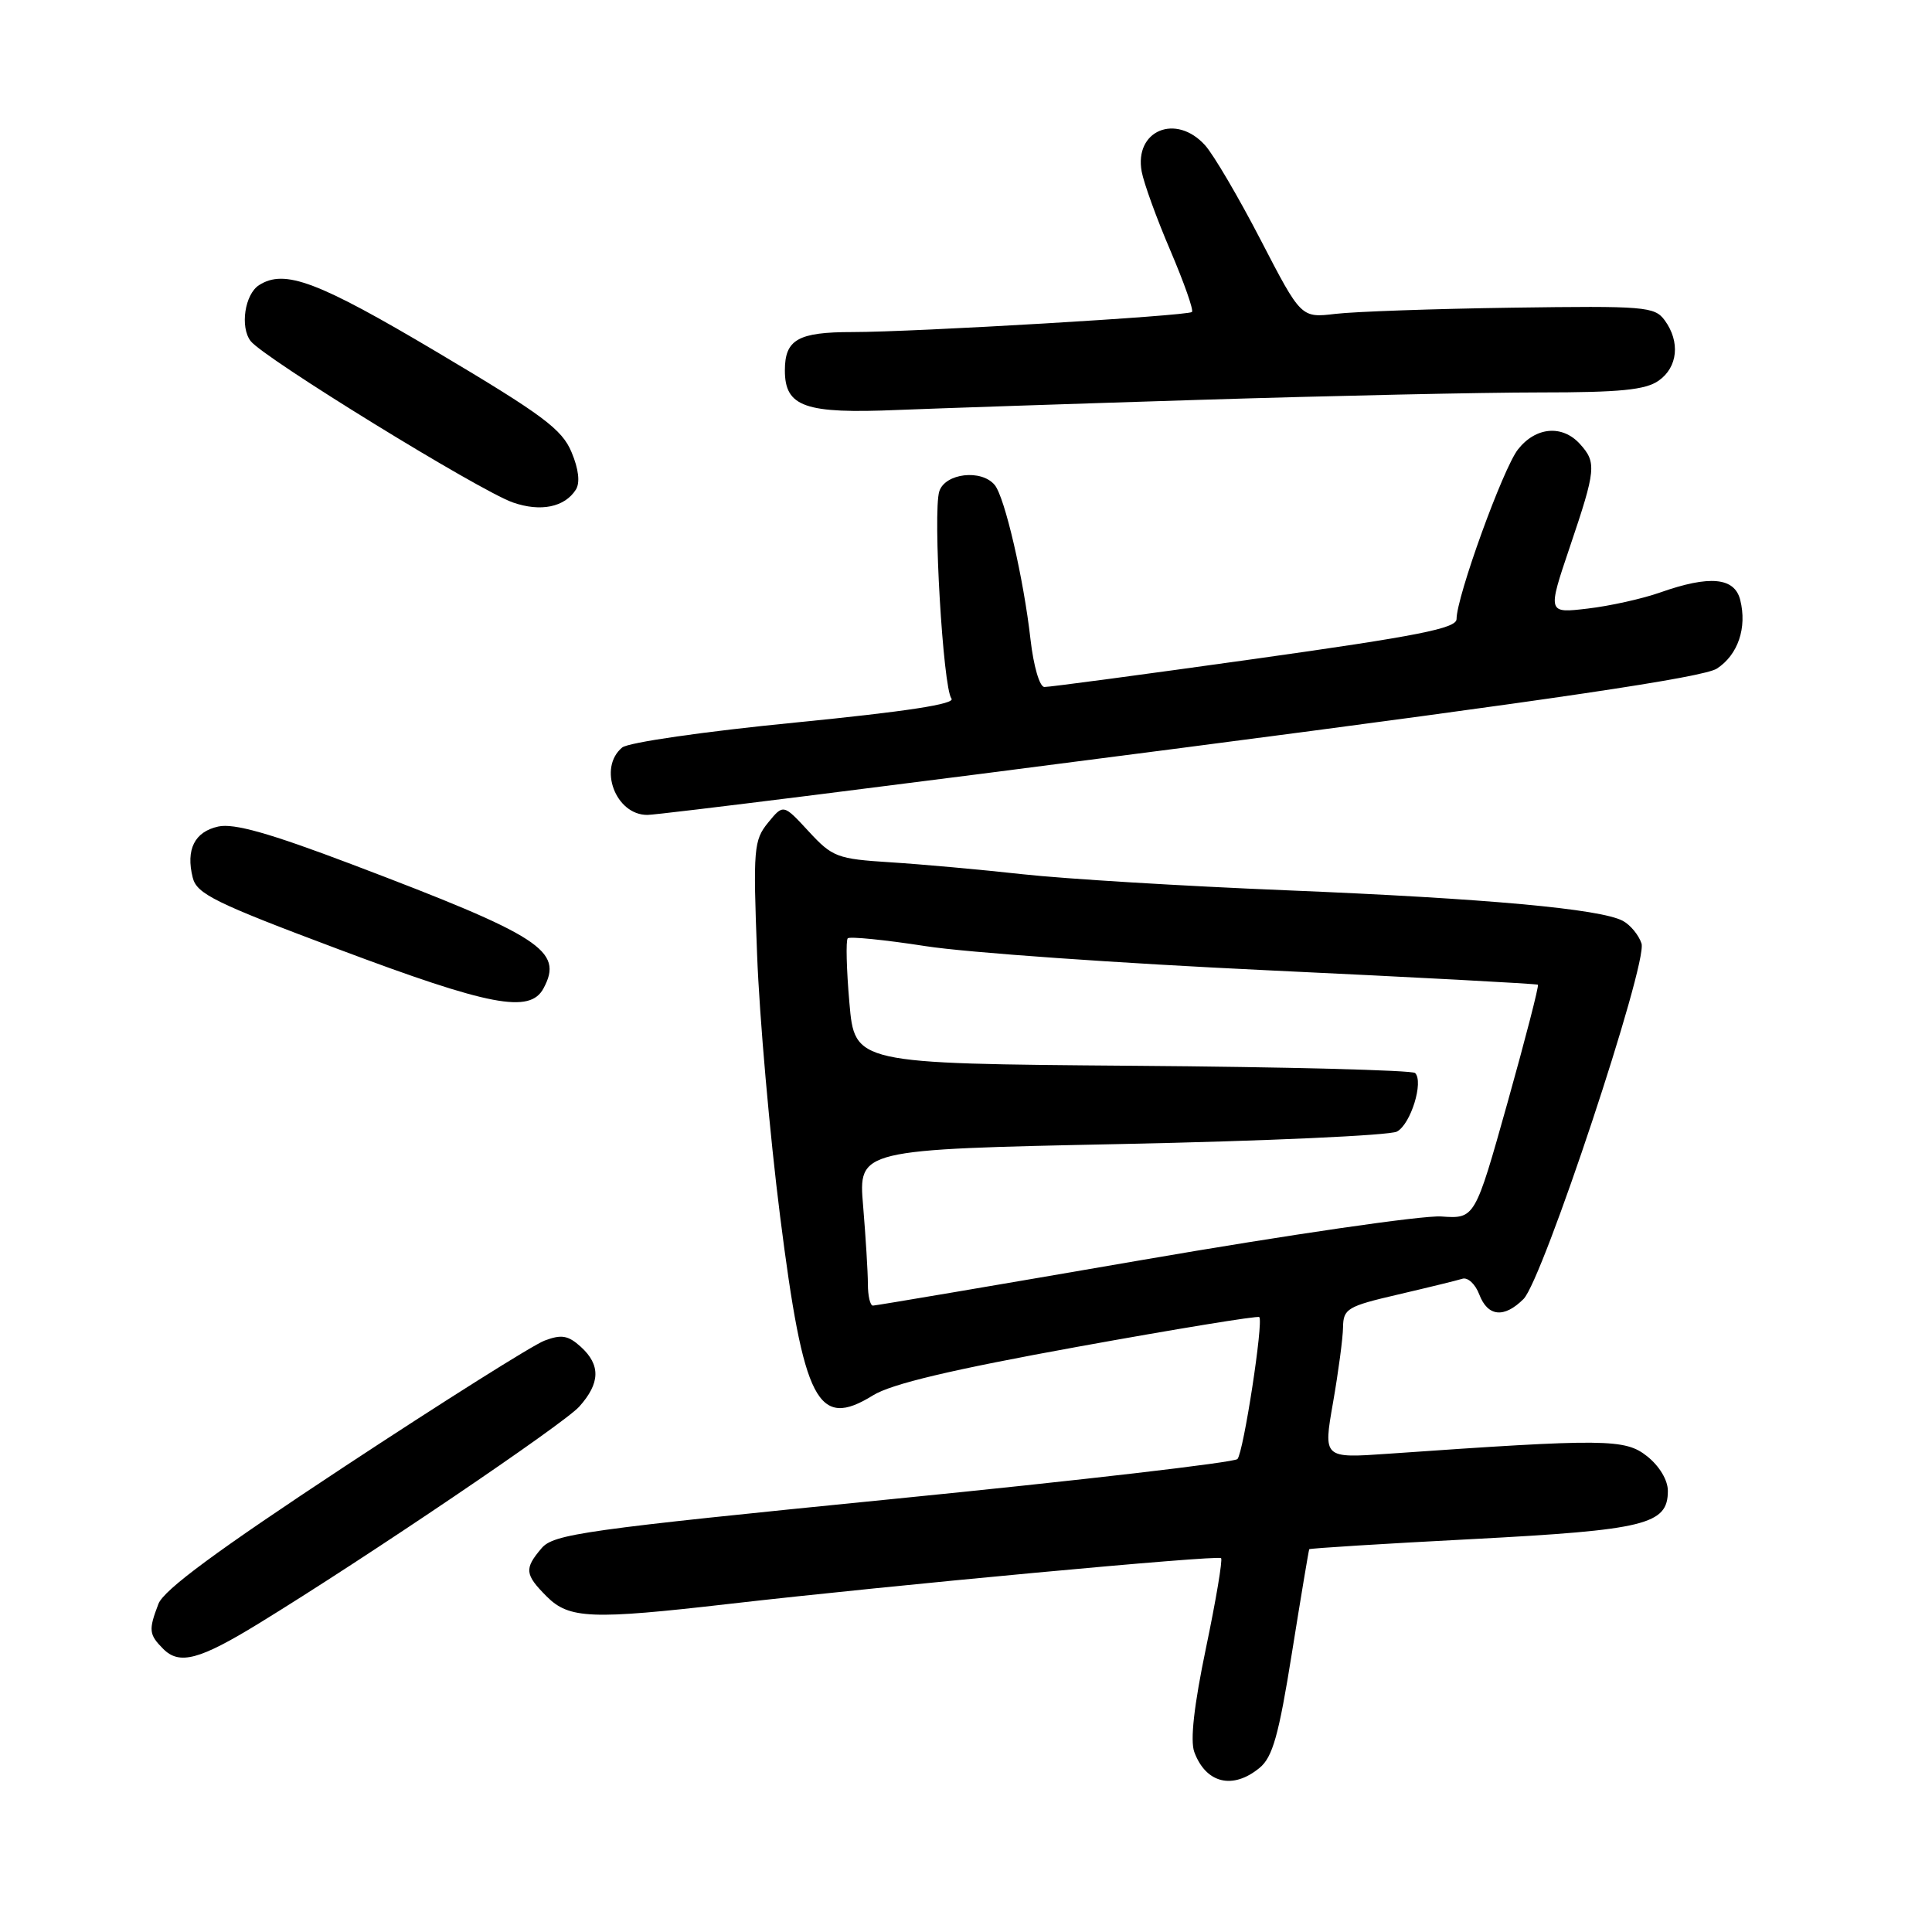 <?xml version="1.0" encoding="UTF-8" standalone="no"?>
<!DOCTYPE svg PUBLIC "-//W3C//DTD SVG 1.1//EN" "http://www.w3.org/Graphics/SVG/1.1/DTD/svg11.dtd" >
<svg xmlns="http://www.w3.org/2000/svg" xmlns:xlink="http://www.w3.org/1999/xlink" version="1.1" viewBox="0 0 256 256">
 <g >
 <path fill="currentColor"
d=" M 166.90 234.25 C 168.63 232.83 169.44 229.95 171.19 219.00 C 172.38 211.57 173.41 205.40 173.48 205.28 C 173.55 205.16 183.26 204.55 195.05 203.94 C 218.07 202.73 221.00 202.01 221.00 197.55 C 221.00 196.12 219.88 194.26 218.25 192.96 C 215.32 190.64 212.80 190.61 183.92 192.63 C 175.34 193.23 175.34 193.23 176.63 185.87 C 177.34 181.81 177.94 177.31 177.96 175.86 C 178.00 173.41 178.53 173.09 185.25 171.53 C 189.24 170.60 193.08 169.66 193.78 169.44 C 194.49 169.22 195.49 170.15 196.01 171.52 C 197.13 174.47 199.30 174.70 201.88 172.12 C 204.43 169.57 218.34 127.65 217.51 125.02 C 217.15 123.91 216.04 122.56 215.04 122.02 C 212.06 120.43 197.07 119.06 170.50 117.97 C 156.75 117.41 141.00 116.45 135.50 115.84 C 130.00 115.23 122.12 114.52 118.00 114.26 C 110.92 113.81 110.31 113.58 107.15 110.16 C 103.80 106.53 103.80 106.53 101.77 109.01 C 99.88 111.34 99.78 112.45 100.32 126.50 C 100.63 134.75 102.00 150.36 103.37 161.18 C 106.50 185.88 108.34 189.43 115.68 184.89 C 118.13 183.37 126.07 181.49 142.82 178.45 C 155.84 176.09 166.66 174.32 166.86 174.52 C 167.44 175.10 164.78 192.41 163.97 193.33 C 163.57 193.78 143.05 196.17 118.37 198.62 C 77.29 202.71 73.35 203.27 71.75 205.16 C 69.45 207.87 69.53 208.62 72.45 211.55 C 75.42 214.51 78.34 214.63 96.65 212.52 C 118.15 210.05 161.37 206.03 161.80 206.46 C 162.02 206.69 161.12 212.04 159.80 218.36 C 158.21 225.99 157.69 230.62 158.25 232.15 C 159.79 236.31 163.35 237.18 166.90 234.25 Z  M 34.27 215.13 C 48.52 206.40 74.66 188.71 76.75 186.39 C 79.54 183.28 79.61 180.86 76.95 178.45 C 75.28 176.94 74.39 176.79 72.15 177.64 C 70.63 178.21 58.73 185.71 45.69 194.30 C 28.76 205.46 21.69 210.67 20.99 212.53 C 19.66 216.01 19.73 216.58 21.64 218.50 C 23.78 220.64 26.44 219.93 34.27 215.13 Z  M 72.02 130.96 C 74.70 125.96 71.76 124.06 46.57 114.51 C 35.72 110.40 31.00 109.06 28.92 109.52 C 25.78 110.21 24.60 112.57 25.54 116.30 C 26.08 118.45 28.51 119.65 44.83 125.77 C 64.93 133.32 70.22 134.33 72.02 130.96 Z  M 156.77 99.08 C 205.94 92.69 225.73 89.75 227.50 88.59 C 230.30 86.76 231.51 83.18 230.59 79.50 C 229.84 76.50 226.54 76.19 219.97 78.51 C 217.62 79.34 213.30 80.30 210.37 80.64 C 205.04 81.27 205.04 81.27 208.02 72.45 C 211.48 62.22 211.57 61.28 209.35 58.83 C 207.01 56.25 203.49 56.56 201.14 59.55 C 199.16 62.07 193.00 79.07 193.00 82.03 C 193.00 83.26 187.91 84.27 166.25 87.31 C 151.54 89.37 139.00 91.05 138.38 91.03 C 137.75 91.01 136.95 88.25 136.55 84.75 C 135.64 76.68 133.14 65.87 131.80 64.26 C 130.04 62.14 125.23 62.70 124.46 65.11 C 123.59 67.86 124.96 91.18 126.07 92.56 C 126.66 93.28 120.15 94.28 105.40 95.74 C 93.36 96.92 83.24 98.38 82.44 99.05 C 79.21 101.73 81.57 108.01 85.79 107.98 C 87.28 107.97 119.22 103.97 156.77 99.08 Z  M 76.31 64.87 C 76.88 63.96 76.68 62.16 75.73 59.91 C 74.47 56.88 71.92 54.98 57.95 46.68 C 42.10 37.27 37.72 35.62 34.33 37.78 C 32.44 38.98 31.78 43.33 33.21 45.19 C 34.91 47.42 63.51 65.02 67.96 66.58 C 71.64 67.86 74.83 67.21 76.31 64.87 Z  M 159.00 52.98 C 176.32 52.44 196.59 52.00 204.03 52.00 C 214.65 52.00 218.03 51.67 219.78 50.44 C 222.32 48.66 222.66 45.28 220.58 42.44 C 219.24 40.62 217.98 40.52 200.33 40.77 C 189.97 40.92 179.45 41.29 176.95 41.59 C 172.40 42.13 172.40 42.13 167.06 31.82 C 164.12 26.14 160.80 20.49 159.68 19.25 C 155.82 14.97 150.27 17.28 151.28 22.74 C 151.56 24.26 153.27 28.98 155.09 33.22 C 156.90 37.47 158.19 41.12 157.94 41.34 C 157.35 41.86 121.22 44.00 112.94 44.00 C 105.74 44.00 104.00 44.99 104.00 49.08 C 104.00 53.92 106.65 54.85 119.00 54.32 C 123.67 54.13 141.68 53.52 159.00 52.98 Z  M 115.00 170.15 C 115.00 168.58 114.71 163.93 114.37 159.81 C 113.73 152.31 113.73 152.31 148.55 151.59 C 167.70 151.20 184.15 150.45 185.10 149.94 C 186.93 148.97 188.67 143.34 187.51 142.18 C 187.14 141.81 170.28 141.37 150.04 141.22 C 113.25 140.93 113.25 140.93 112.55 132.88 C 112.16 128.44 112.07 124.60 112.33 124.33 C 112.60 124.07 117.25 124.53 122.66 125.37 C 128.07 126.22 148.47 127.65 168.00 128.57 C 187.53 129.49 203.63 130.35 203.78 130.48 C 203.94 130.62 202.12 137.66 199.75 146.12 C 195.43 161.50 195.43 161.50 190.97 161.19 C 188.51 161.02 170.71 163.61 151.42 166.94 C 132.13 170.27 116.04 173.00 115.67 173.00 C 115.30 173.00 115.00 171.72 115.00 170.15 Z "/>
</g>
</svg>